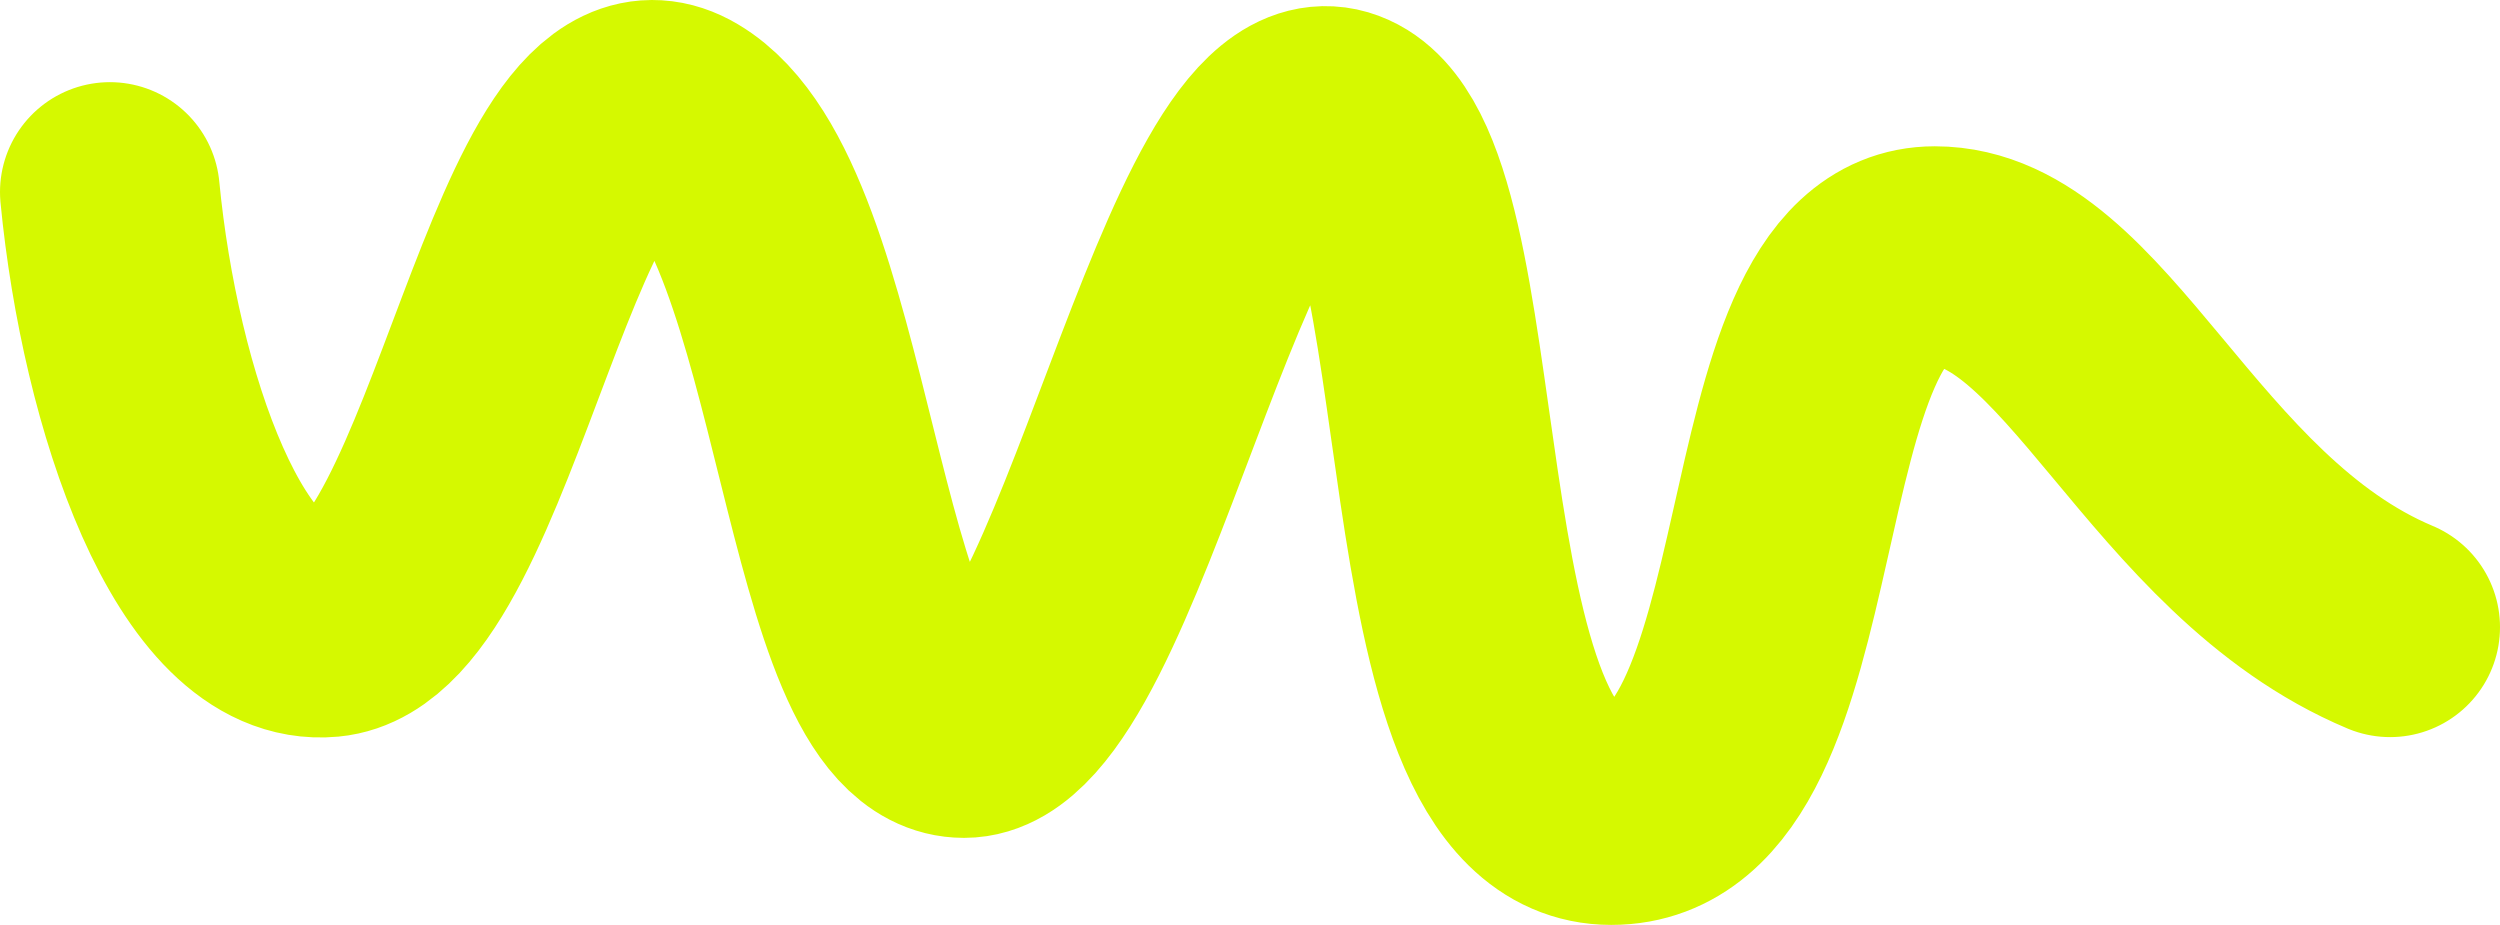 <svg width="273" height="101" viewBox="0 0 273 101" fill="none" xmlns="http://www.w3.org/2000/svg">
<path d="M12 20.972C14.191 43.648 23.012 69.692 35.832 68.492C51.856 66.991 58.431 3.465 74.455 12.969C90.48 22.473 90.48 79.496 105.272 79.496C120.064 79.496 131.569 7.466 146.361 12.969C161.153 18.471 153.347 89 175.946 89C198.545 89 190.738 27.975 211.282 27.975C227.718 27.975 237.168 58.487 261 68.492" stroke="#D5F900" stroke-width="24" stroke-linecap="round"/>
</svg>
